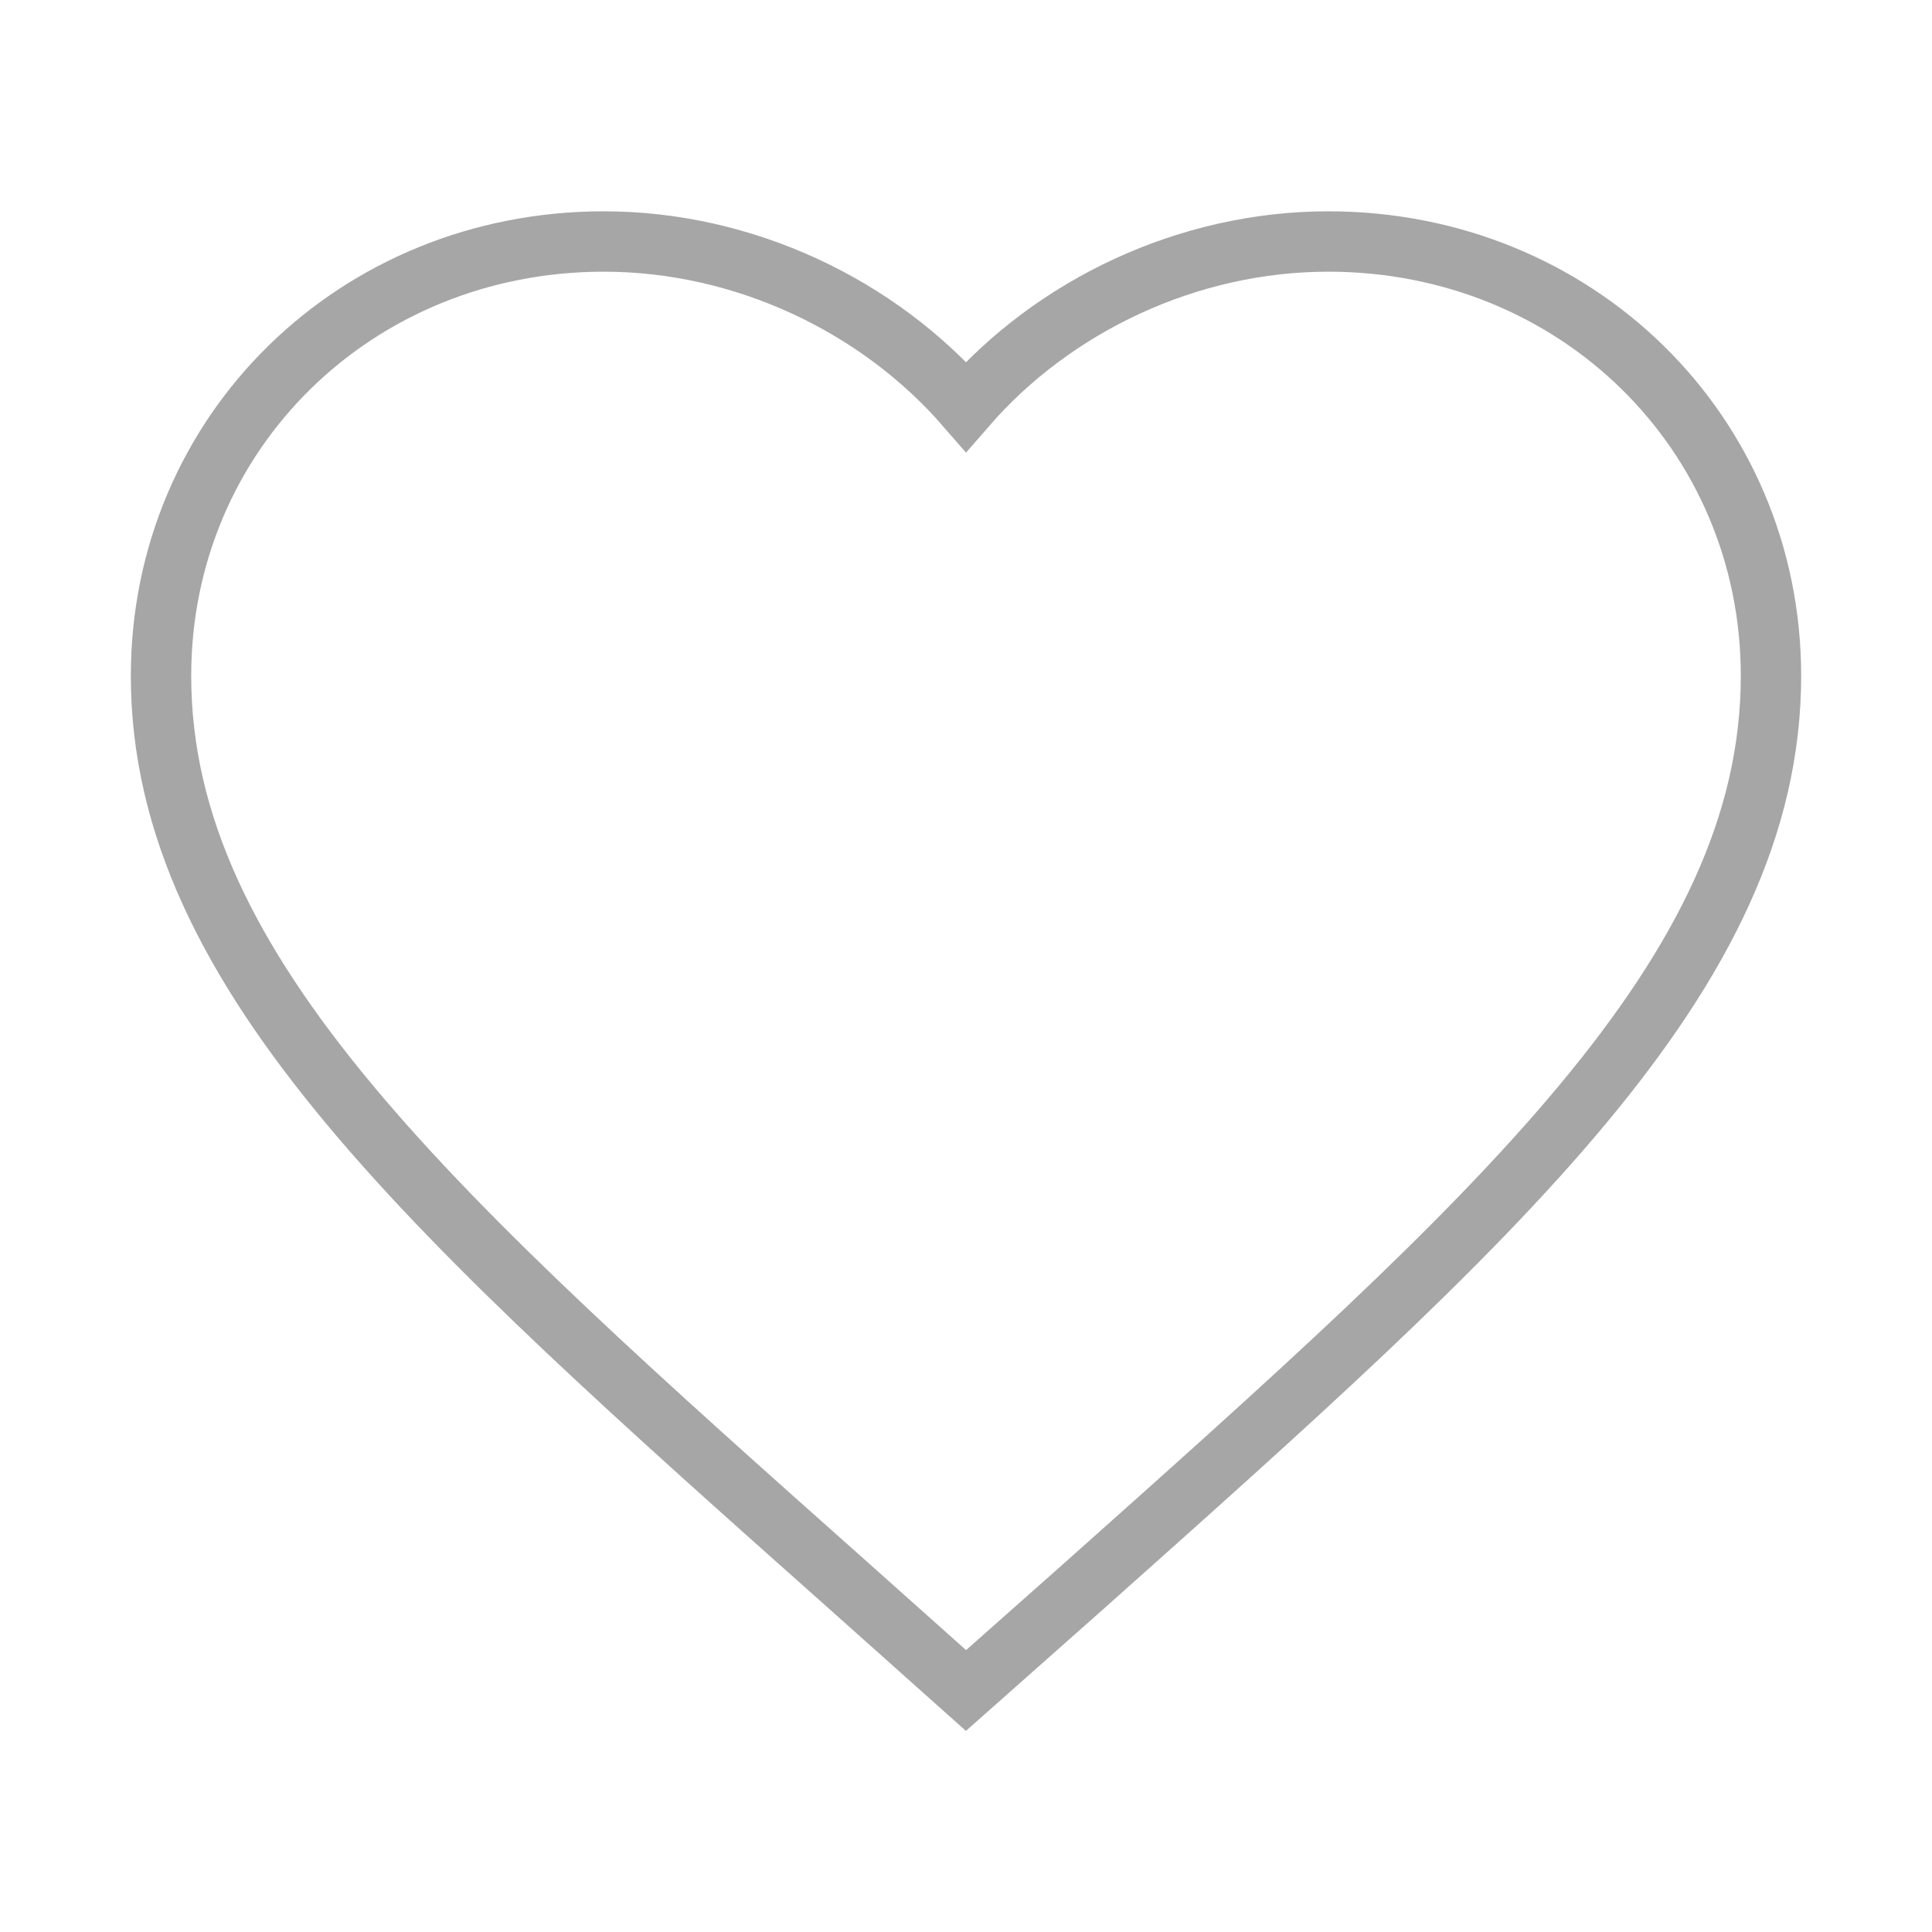 <svg width="32" height="32" viewBox="0 0 32 32" fill="none" xmlns="http://www.w3.org/2000/svg">
<path d="M16 28L14.066 26.274C7.2 20.166 2.667 16.137 2.667 11.194C2.667 7.165 5.893 4 10 4C12.32 4 14.546 5.059 16 6.734C17.453 5.059 19.68 4 22 4C26.107 4 29.333 7.165 29.333 11.194C29.333 16.137 24.8 20.166 17.933 26.287L16 28Z" stroke="#A6A6A6"/>
</svg>
